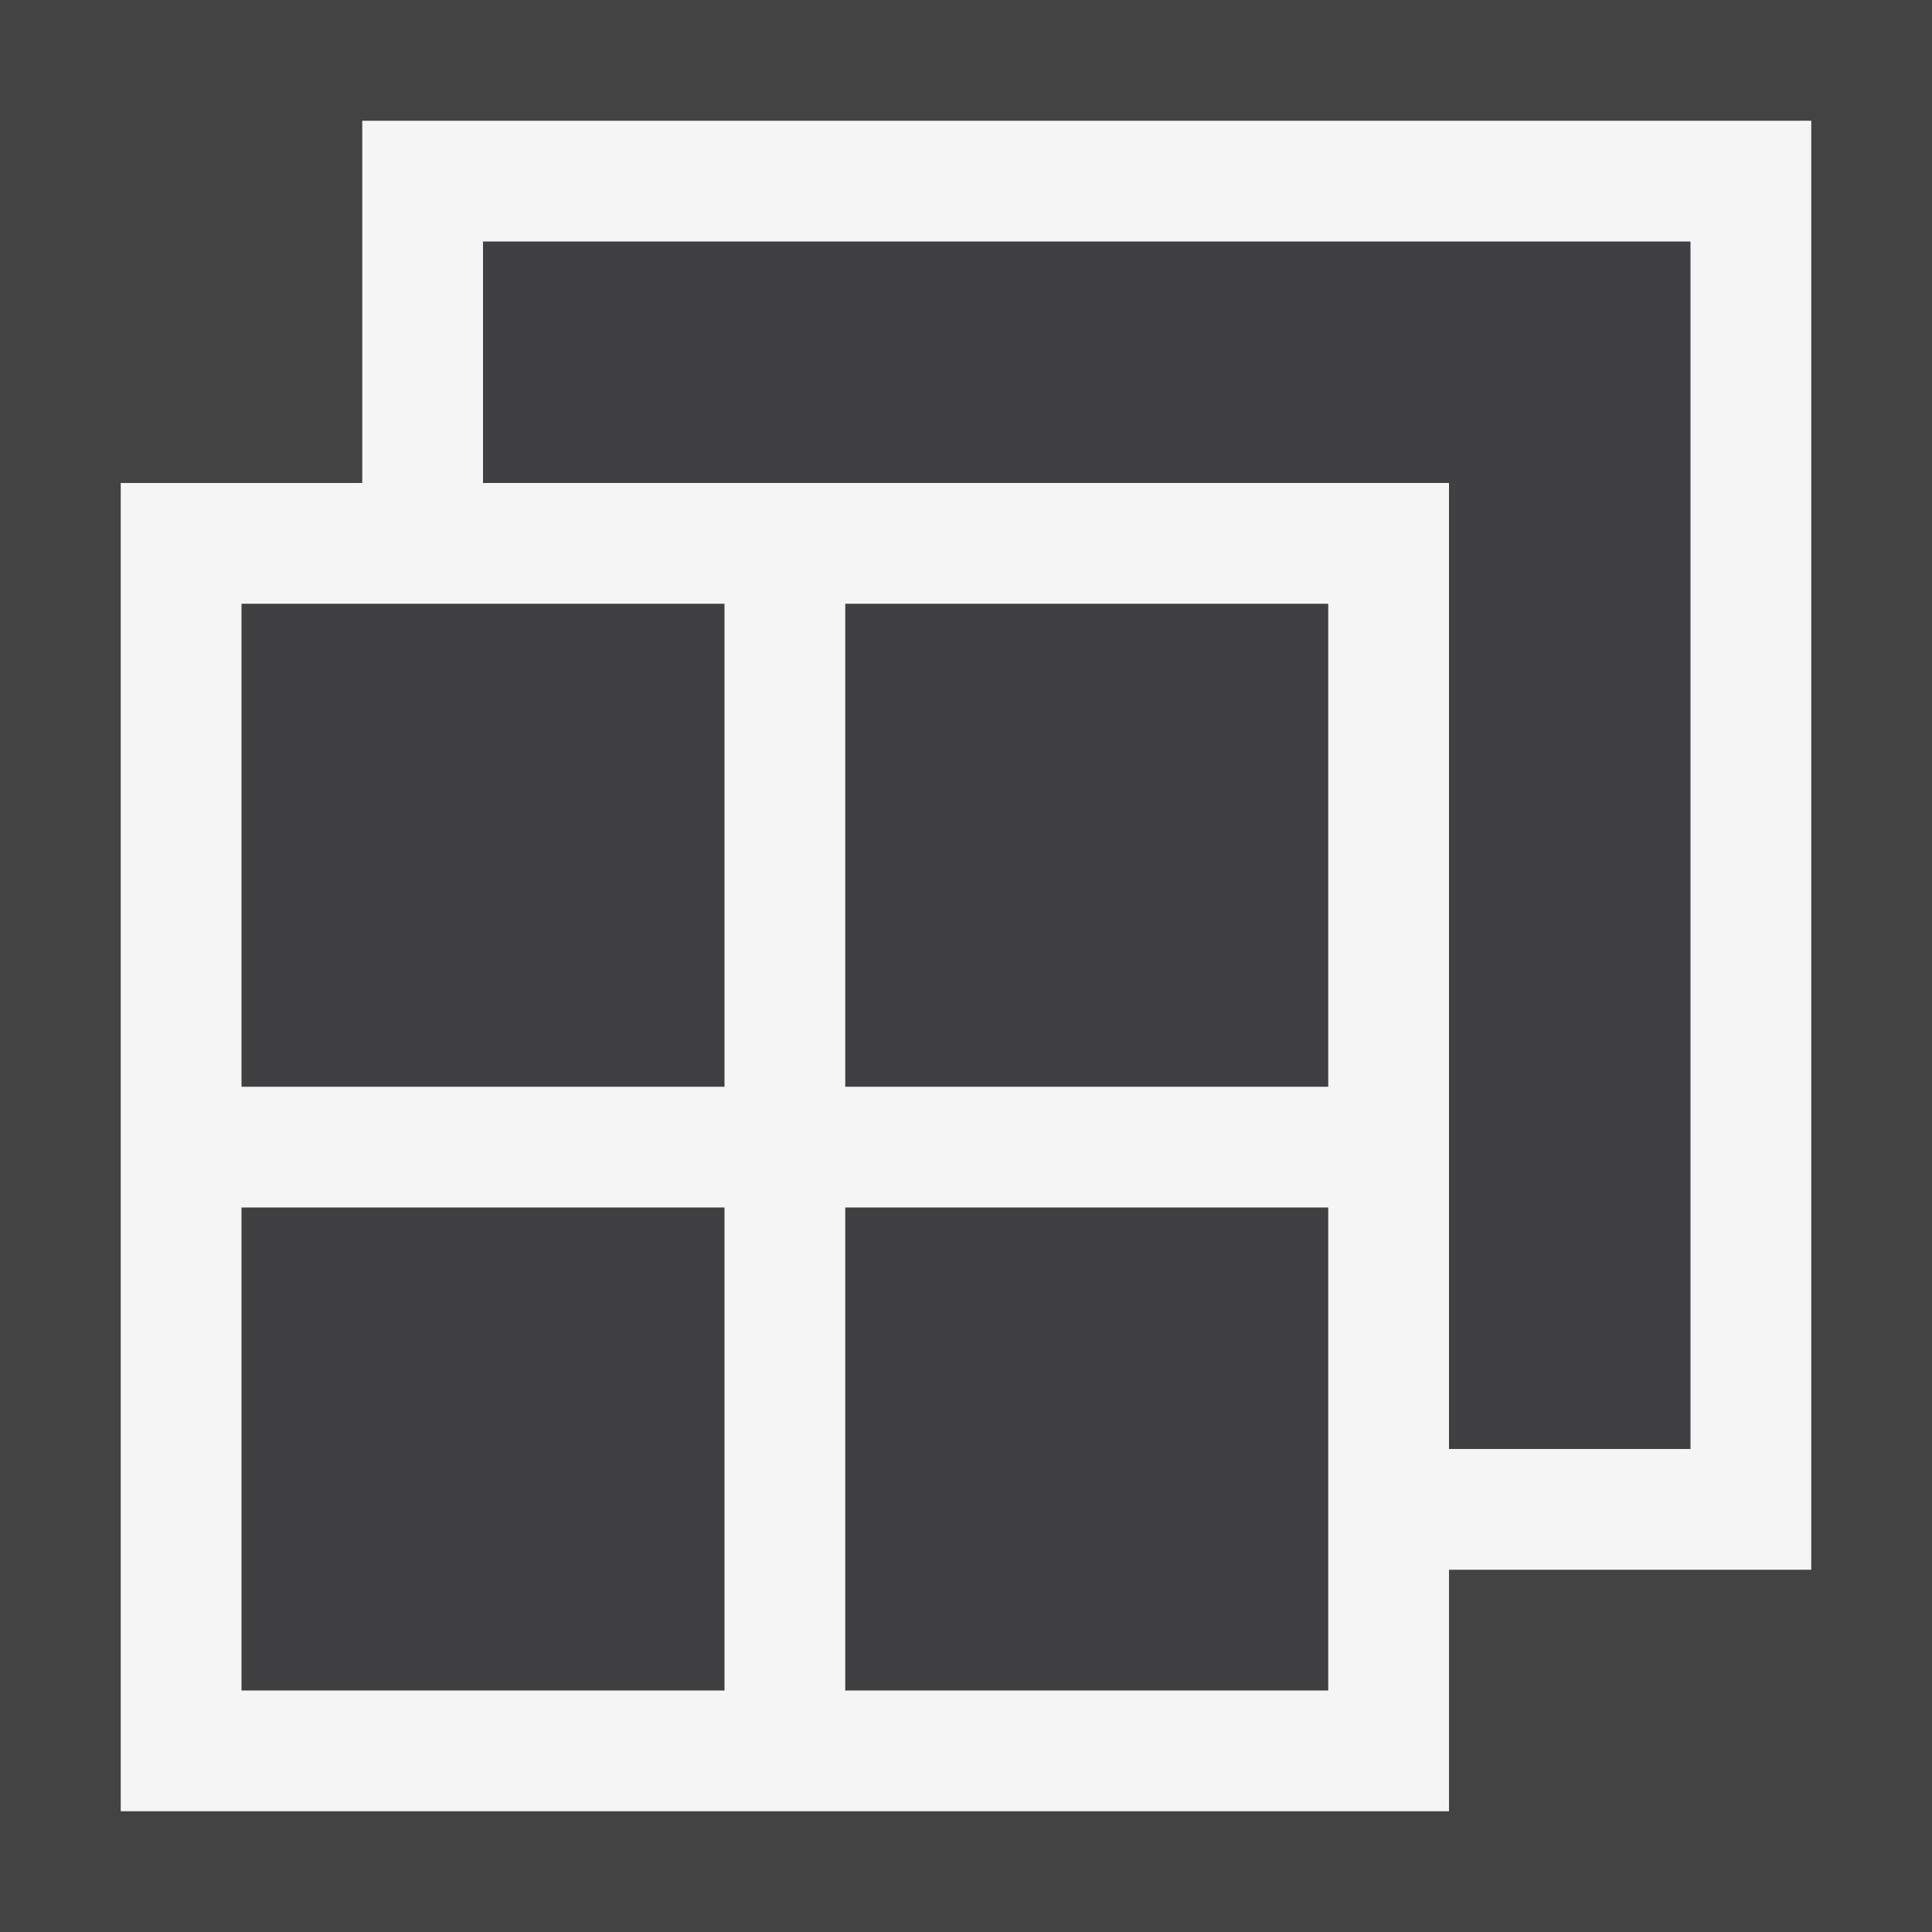 <svg xmlns="http://www.w3.org/2000/svg" viewBox="0 0 16 16" enable-background="new 0 0 16 16"><path fill="#434343" d="M16 16h-16v-16h16v16z"/><path fill="#434343" d="M16 14h-3v2h-13v-13h2v-3h14v14z"/><path fill="#403F41" d="M6 9h-4v-4h4v4zm0 1h-4v4h4v-4zm5 0h-4v4h4v-4zm0-5h-4v4h4v-4zm1-3h-8v2h8v8h2v-10h-2z"/><path fill="#f5f5f5" d="M3 1v3h-2v11h11v-2h3v-12h-12zm3 13h-4v-4h4v4zm0-5h-4v-4h4v4zm5 5h-4v-4h4v4zm0-5h-4v-4h4v4zm3 3h-2v-8h-8v-2h10v10z"/></svg>